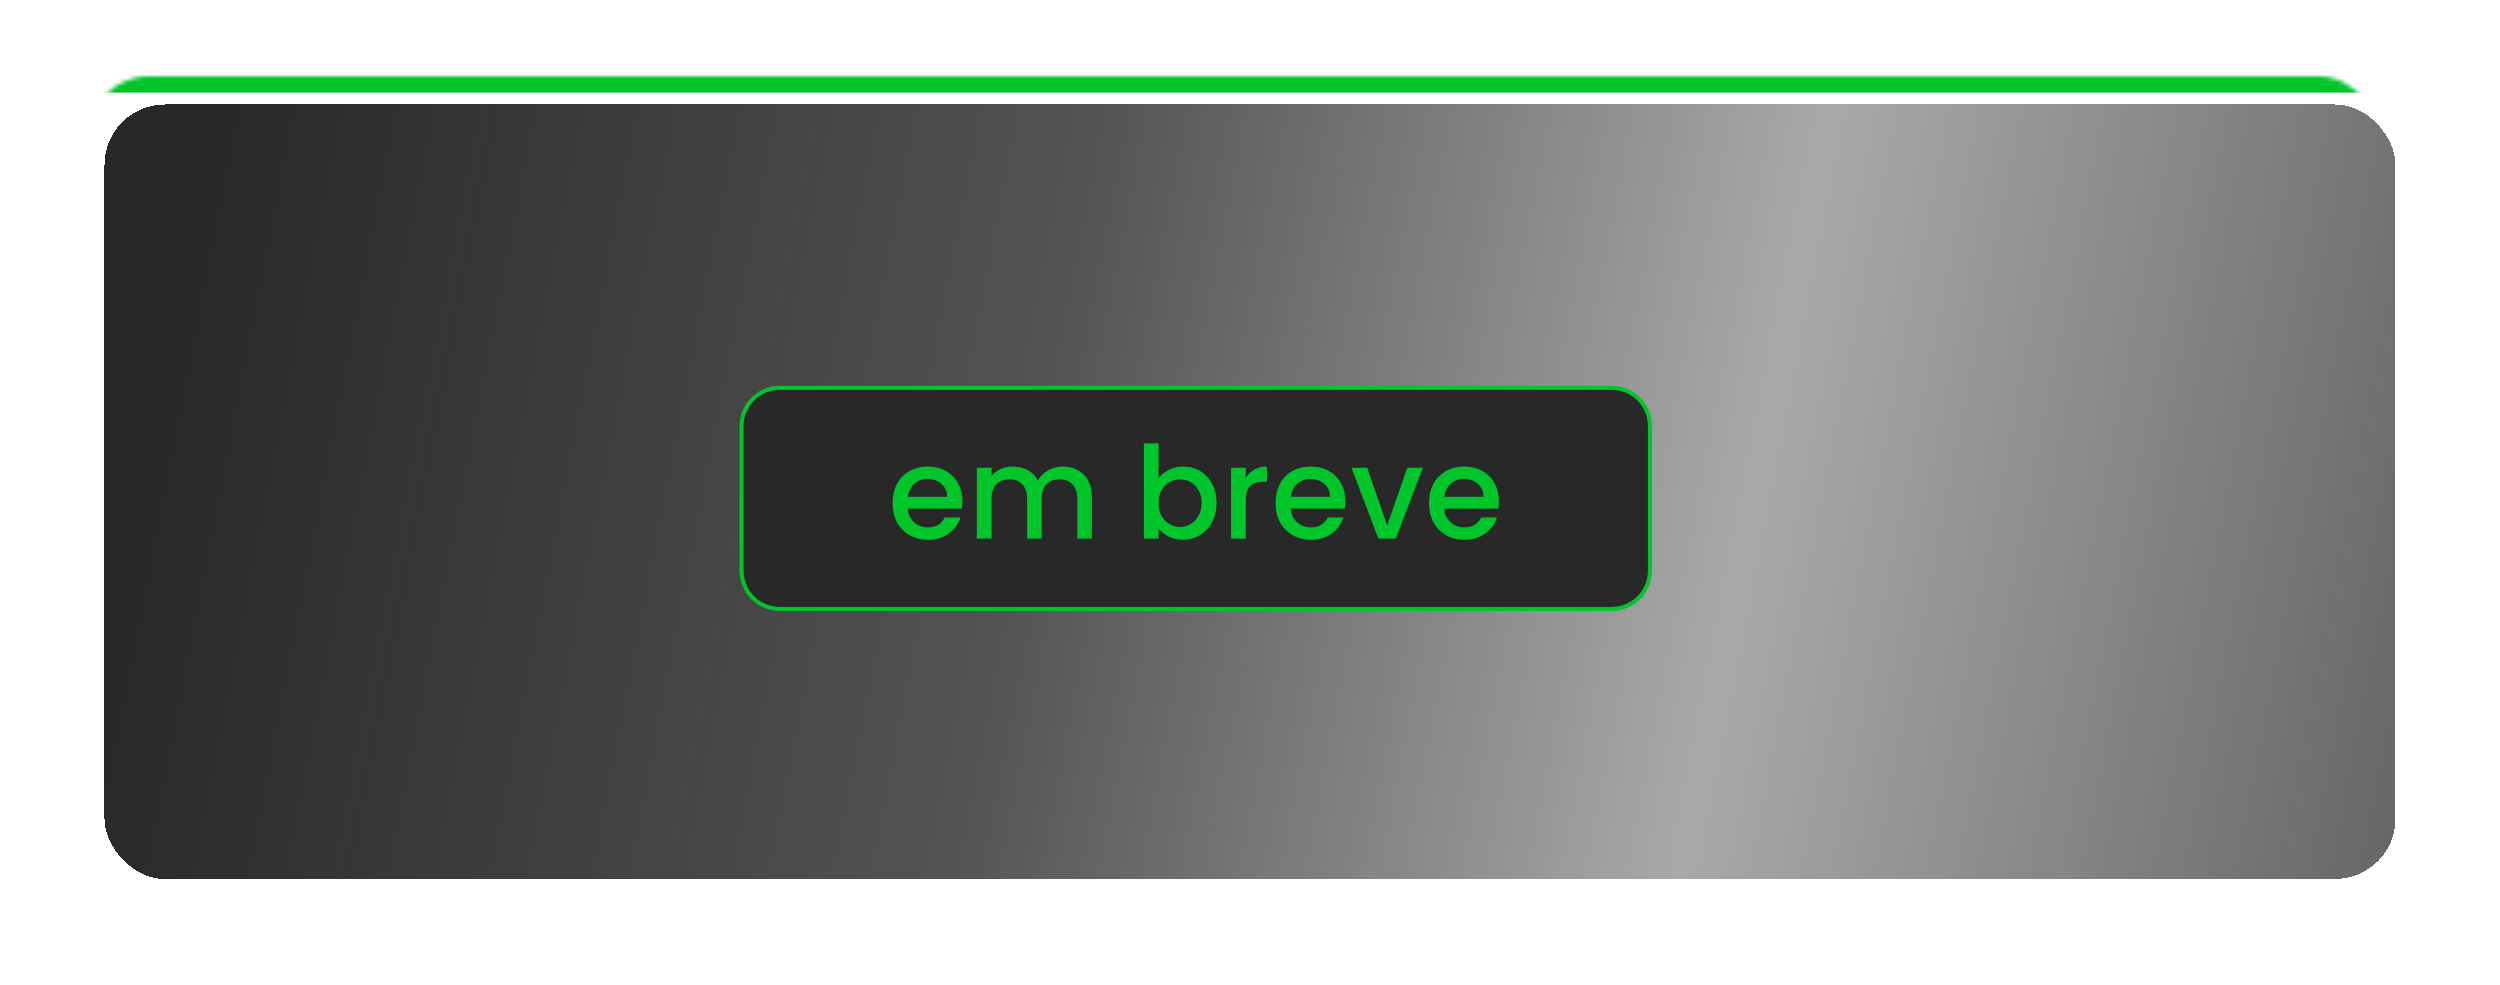 <svg width="622" height="245" viewBox="0 0 622 245" fill="none" xmlns="http://www.w3.org/2000/svg">
<g filter="url(#filter0_d_16_397)">
<rect x="22" y="19" width="570" height="192.676" rx="15" fill="url(#paint0_linear_16_397)" shape-rendering="crispEdges"/>
</g>
<mask id="mask0_16_397" style="mask-type:alpha" maskUnits="userSpaceOnUse" x="22" y="19" width="570" height="169">
<rect x="22" y="19" width="570" height="168.061" rx="15" fill="#2C1250"/>
</mask>
<g mask="url(#mask0_16_397)">
<rect x="-52.25" y="14.959" width="643.106" height="8.083" fill="#00C52B"/>
</g>
<path d="M194 96.5H401C406.247 96.5 410.5 100.753 410.5 106V142C410.5 147.247 406.247 151.5 401 151.5H194C188.753 151.5 184.5 147.247 184.5 142V106C184.5 100.753 188.753 96.5 194 96.5Z" fill="#282828" stroke="#00C52B"/>
<path d="M239.451 124.752C239.451 125.413 239.408 126.011 239.323 126.544H225.851C225.957 127.952 226.48 129.083 227.419 129.936C228.357 130.789 229.509 131.216 230.875 131.216C232.837 131.216 234.224 130.395 235.035 128.752H238.971C238.437 130.373 237.467 131.707 236.059 132.752C234.672 133.776 232.944 134.288 230.875 134.288C229.189 134.288 227.675 133.915 226.331 133.168C225.008 132.4 223.963 131.333 223.195 129.968C222.448 128.581 222.075 126.981 222.075 125.168C222.075 123.355 222.437 121.765 223.163 120.4C223.909 119.013 224.944 117.947 226.267 117.2C227.611 116.453 229.147 116.08 230.875 116.08C232.539 116.08 234.021 116.443 235.323 117.168C236.624 117.893 237.637 118.917 238.363 120.24C239.088 121.541 239.451 123.045 239.451 124.752ZM235.643 123.6C235.621 122.256 235.141 121.179 234.203 120.368C233.264 119.557 232.101 119.152 230.715 119.152C229.456 119.152 228.379 119.557 227.483 120.368C226.587 121.157 226.053 122.235 225.883 123.6H235.643ZM264.385 116.08C265.771 116.08 267.009 116.368 268.097 116.944C269.206 117.52 270.07 118.373 270.689 119.504C271.329 120.635 271.649 122 271.649 123.6V134H268.033V124.144C268.033 122.565 267.638 121.36 266.849 120.528C266.059 119.675 264.982 119.248 263.617 119.248C262.251 119.248 261.163 119.675 260.353 120.528C259.563 121.36 259.169 122.565 259.169 124.144V134H255.553V124.144C255.553 122.565 255.158 121.36 254.369 120.528C253.579 119.675 252.502 119.248 251.137 119.248C249.771 119.248 248.683 119.675 247.873 120.528C247.083 121.36 246.689 122.565 246.689 124.144V134H243.041V116.368H246.689V118.384C247.286 117.659 248.043 117.093 248.961 116.688C249.878 116.283 250.859 116.08 251.905 116.08C253.313 116.08 254.571 116.379 255.681 116.976C256.79 117.573 257.643 118.437 258.241 119.568C258.774 118.501 259.606 117.659 260.737 117.04C261.867 116.4 263.083 116.08 264.385 116.08ZM288.251 118.992C288.87 118.139 289.712 117.445 290.779 116.912C291.867 116.357 293.072 116.08 294.395 116.08C295.952 116.08 297.36 116.453 298.619 117.2C299.878 117.947 300.87 119.013 301.595 120.4C302.32 121.765 302.683 123.333 302.683 125.104C302.683 126.875 302.32 128.464 301.595 129.872C300.87 131.259 299.867 132.347 298.587 133.136C297.328 133.904 295.931 134.288 294.395 134.288C293.03 134.288 291.814 134.021 290.747 133.488C289.702 132.955 288.87 132.272 288.251 131.44V134H284.603V110.32H288.251V118.992ZM298.971 125.104C298.971 123.888 298.715 122.843 298.203 121.968C297.712 121.072 297.051 120.4 296.219 119.952C295.408 119.483 294.534 119.248 293.595 119.248C292.678 119.248 291.803 119.483 290.971 119.952C290.16 120.421 289.499 121.104 288.987 122C288.496 122.896 288.251 123.952 288.251 125.168C288.251 126.384 288.496 127.451 288.987 128.368C289.499 129.264 290.16 129.947 290.971 130.416C291.803 130.885 292.678 131.12 293.595 131.12C294.534 131.12 295.408 130.885 296.219 130.416C297.051 129.925 297.712 129.221 298.203 128.304C298.715 127.387 298.971 126.32 298.971 125.104ZM309.939 118.928C310.472 118.032 311.176 117.339 312.051 116.848C312.947 116.336 314.003 116.08 315.219 116.08V119.856H314.291C312.861 119.856 311.773 120.219 311.027 120.944C310.301 121.669 309.939 122.928 309.939 124.72V134H306.291V116.368H309.939V118.928ZM334.732 124.752C334.732 125.413 334.689 126.011 334.604 126.544H321.132C321.239 127.952 321.761 129.083 322.7 129.936C323.639 130.789 324.791 131.216 326.156 131.216C328.119 131.216 329.505 130.395 330.316 128.752H334.252C333.719 130.373 332.748 131.707 331.34 132.752C329.953 133.776 328.225 134.288 326.156 134.288C324.471 134.288 322.956 133.915 321.612 133.168C320.289 132.4 319.244 131.333 318.476 129.968C317.729 128.581 317.356 126.981 317.356 125.168C317.356 123.355 317.719 121.765 318.444 120.4C319.191 119.013 320.225 117.947 321.548 117.2C322.892 116.453 324.428 116.08 326.156 116.08C327.82 116.08 329.303 116.443 330.604 117.168C331.905 117.893 332.919 118.917 333.644 120.24C334.369 121.541 334.732 123.045 334.732 124.752ZM330.924 123.6C330.903 122.256 330.423 121.179 329.484 120.368C328.545 119.557 327.383 119.152 325.996 119.152C324.737 119.152 323.66 119.557 322.764 120.368C321.868 121.157 321.335 122.235 321.164 123.6H330.924ZM345.138 130.736L350.13 116.368H354.002L347.282 134H342.93L336.242 116.368H340.146L345.138 130.736ZM372.919 124.752C372.919 125.413 372.877 126.011 372.791 126.544H359.319C359.426 127.952 359.949 129.083 360.887 129.936C361.826 130.789 362.978 131.216 364.343 131.216C366.306 131.216 367.693 130.395 368.503 128.752H372.439C371.906 130.373 370.935 131.707 369.527 132.752C368.141 133.776 366.413 134.288 364.343 134.288C362.658 134.288 361.143 133.915 359.799 133.168C358.477 132.4 357.431 131.333 356.663 129.968C355.917 128.581 355.543 126.981 355.543 125.168C355.543 123.355 355.906 121.765 356.631 120.4C357.378 119.013 358.413 117.947 359.735 117.2C361.079 116.453 362.615 116.08 364.343 116.08C366.007 116.08 367.49 116.443 368.791 117.168C370.093 117.893 371.106 118.917 371.831 120.24C372.557 121.541 372.919 123.045 372.919 124.752ZM369.111 123.6C369.09 122.256 368.61 121.179 367.671 120.368C366.733 119.557 365.57 119.152 364.183 119.152C362.925 119.152 361.847 119.557 360.951 120.368C360.055 121.157 359.522 122.235 359.351 123.6H369.111Z" fill="#00C52B"/>
<defs>
<filter id="filter0_d_16_397" x="0" y="0" width="622" height="244.676" filterUnits="userSpaceOnUse" color-interpolation-filters="sRGB">
<feFlood flood-opacity="0" result="BackgroundImageFix"/>
<feColorMatrix in="SourceAlpha" type="matrix" values="0 0 0 0 0 0 0 0 0 0 0 0 0 0 0 0 0 0 127 0" result="hardAlpha"/>
<feOffset dx="4" dy="7"/>
<feGaussianBlur stdDeviation="13"/>
<feComposite in2="hardAlpha" operator="out"/>
<feColorMatrix type="matrix" values="0 0 0 0 0 0 0 0 0 0 0 0 0 0 0 0 0 0 0.12 0"/>
<feBlend mode="normal" in2="BackgroundImageFix" result="effect1_dropShadow_16_397"/>
<feBlend mode="normal" in="SourceGraphic" in2="effect1_dropShadow_16_397" result="shape"/>
</filter>
<linearGradient id="paint0_linear_16_397" x1="-28.5" y1="115" x2="754" y2="266.5" gradientUnits="userSpaceOnUse">
<stop offset="0.073" stop-color="#282828"/>
<stop offset="0.344" stop-color="#282828" stop-opacity="0.8"/>
<stop offset="0.568" stop-color="#282828" stop-opacity="0.4"/>
<stop offset="0.849" stop-color="#282828" stop-opacity="0.8"/>
<stop offset="1" stop-color="#282828"/>
</linearGradient>
</defs>
</svg>
